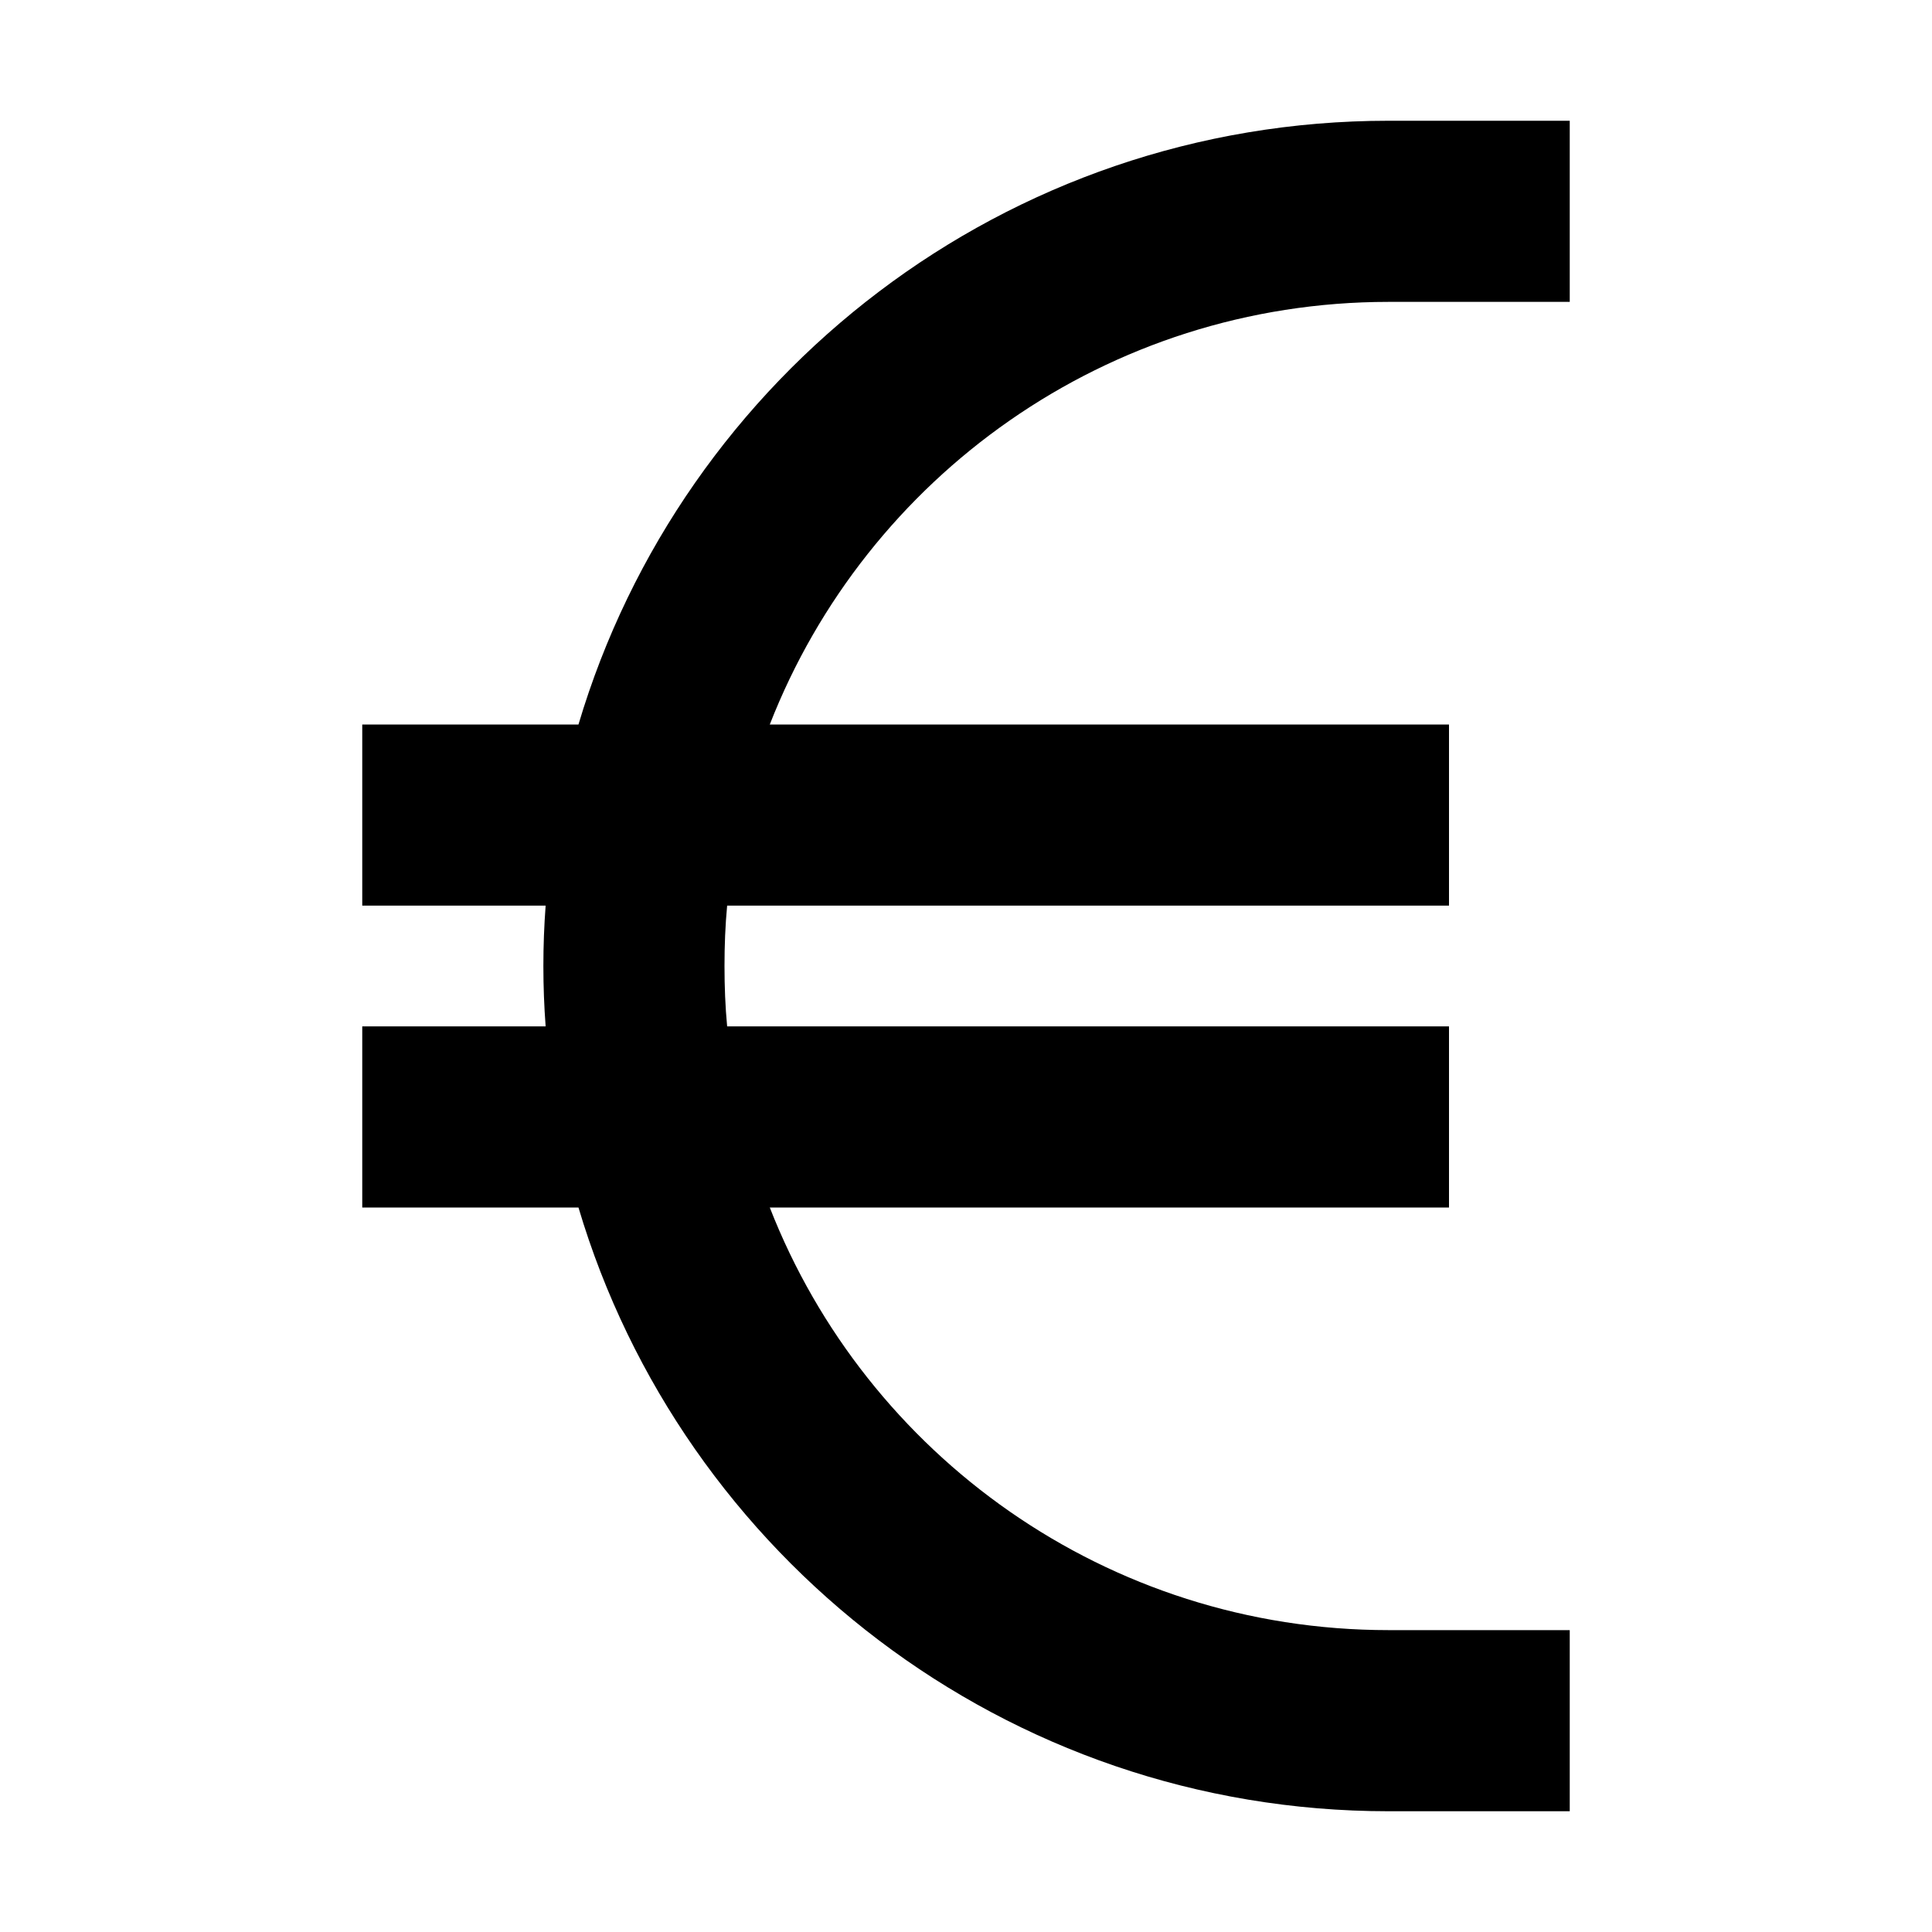 <svg xmlns="http://www.w3.org/2000/svg" width="24" height="24" viewBox="0 0 320 512">
    <path d="M48.6 240c-.4 5.3-.6 10.6-.6 16s.2 10.7 .6 16L0 272l0 48 57.3 0C84.8 412.5 170.5 480 272 480l24 0 24 0 0-48-24 0-24 0c-74.6 0-138.4-46.4-164-112l180 0 0-48L96.7 272c-.5-5.3-.7-10.6-.7-16s.2-10.7 .7-16L288 240l0-48-180 0c25.6-65.6 89.4-112 164-112l24 0 24 0 0-48-24 0-24 0C170.5 32 84.8 99.5 57.3 192L0 192l0 48 48.6 0z"/>
</svg>